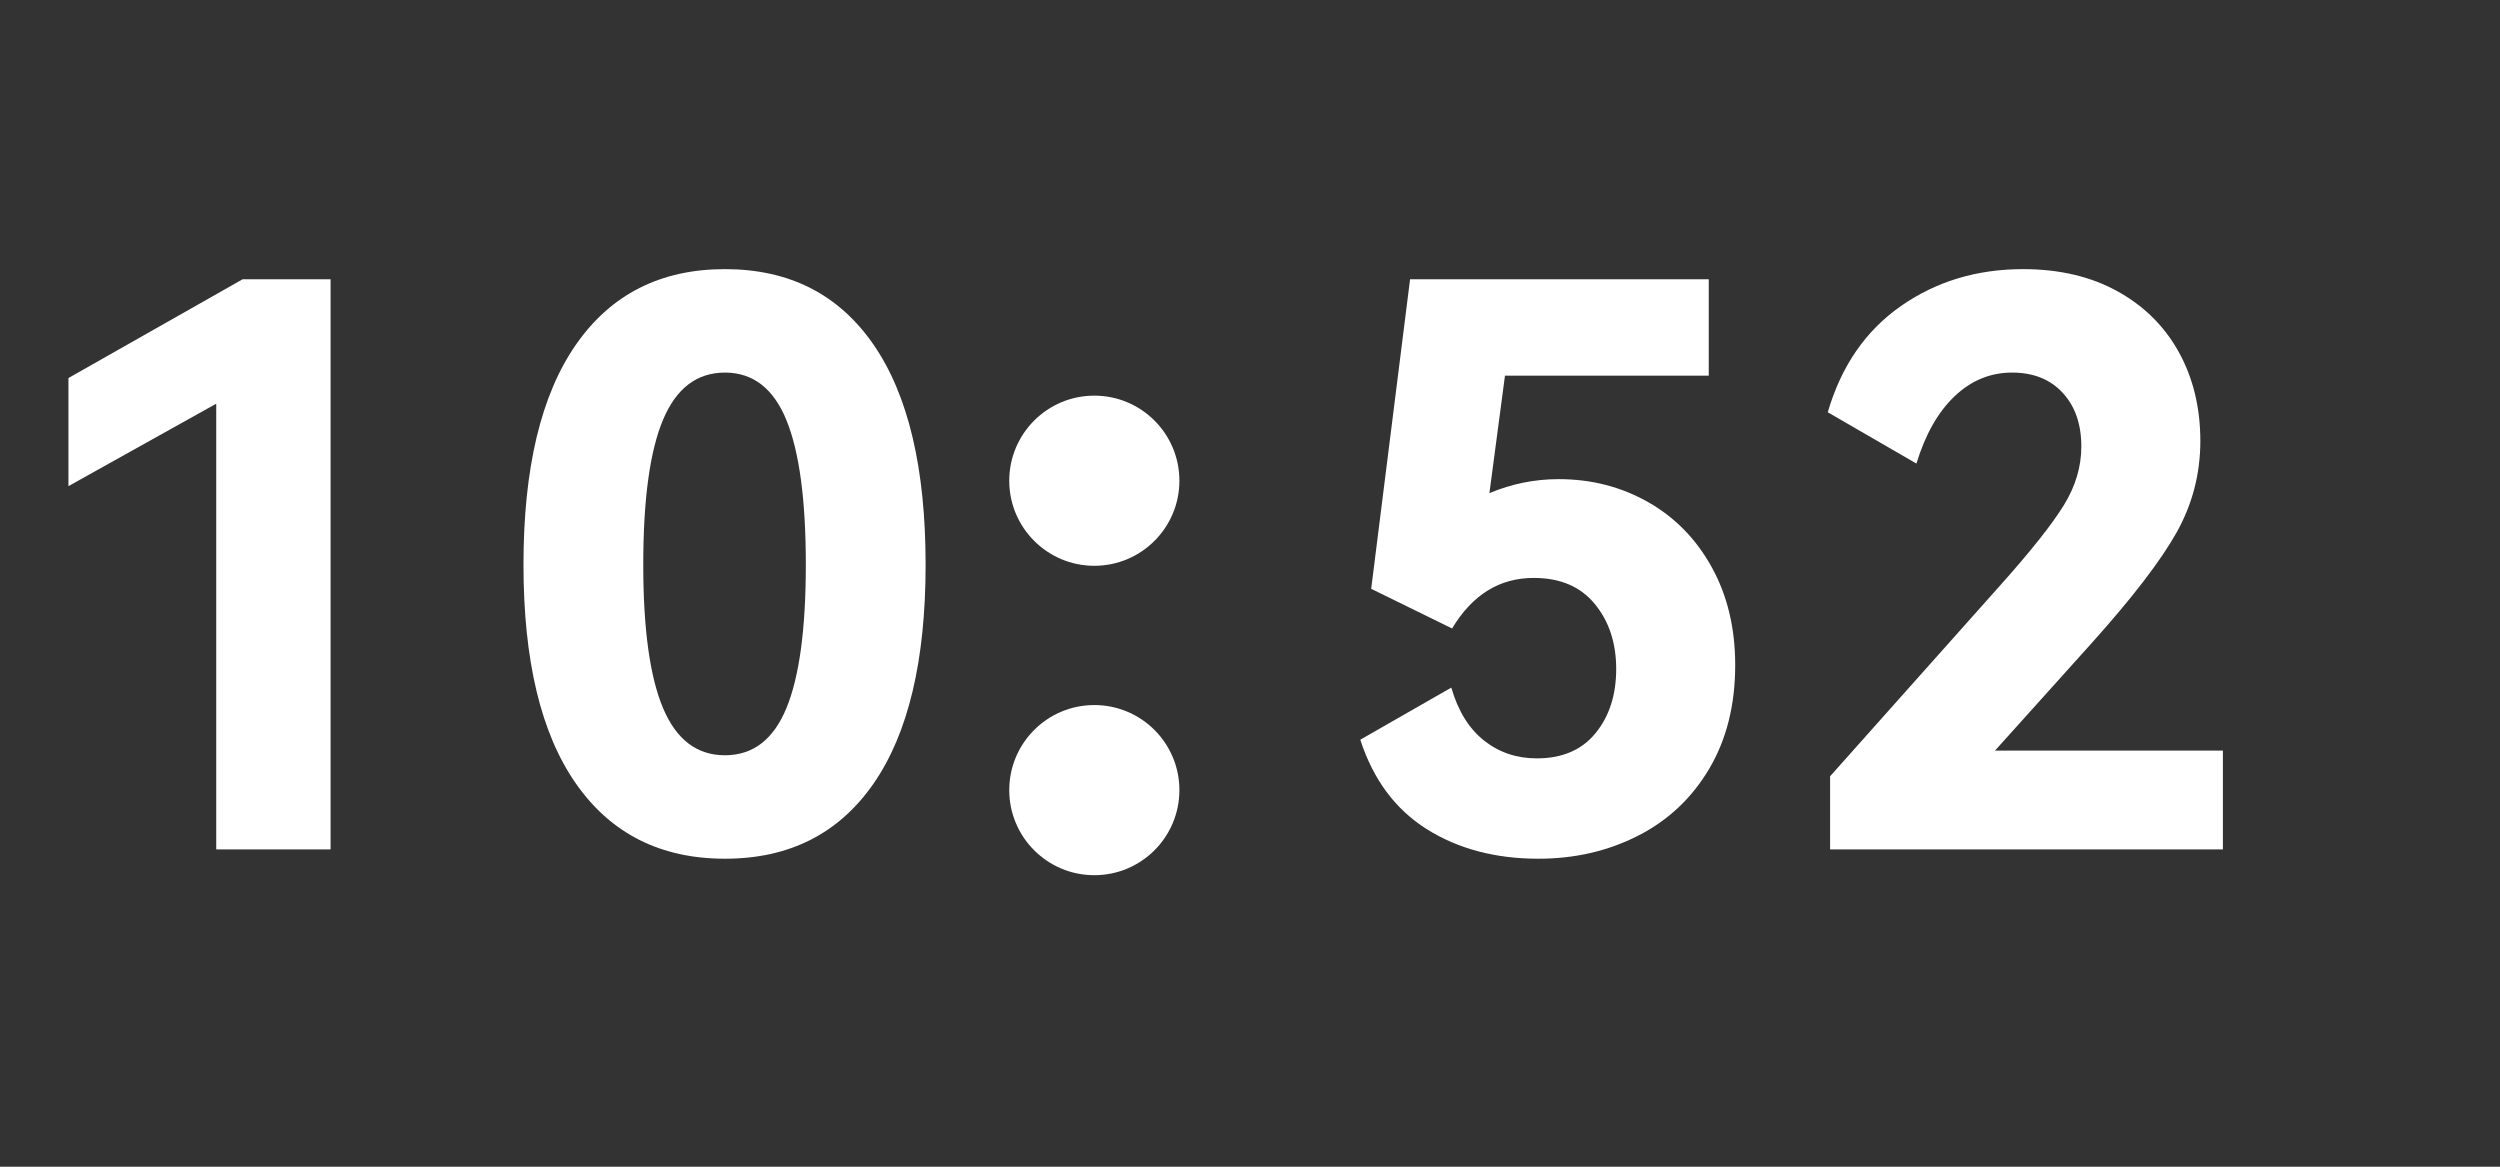 <svg xmlns="http://www.w3.org/2000/svg" xmlns:xlink="http://www.w3.org/1999/xlink" fill="none" version="1.1" width="102.851" height="48" viewBox="0 0 102.851 48"><rect x="0" y="0" width="102.851" height="48" fill="#333333" stroke="none"/><g><g><path d="M2.816,20L2.816,15.552L9.984,11.488L13.6,11.488L13.6,34.944L8.896,34.944L8.896,16.608L2.816,20ZM38.08,23.232Q38.08,29.152,35.936,32.24Q33.792,35.328,29.824,35.328Q25.856,35.328,23.696,32.24Q21.536,29.152,21.536,23.232Q21.536,17.28,23.696,14.176Q25.856,11.072,29.824,11.072Q33.792,11.072,35.936,14.176Q38.08,17.28,38.08,23.232ZM26.464,23.232Q26.464,27.2,27.28,29.136Q28.096,31.072,29.824,31.072Q31.552,31.072,32.352,29.136Q33.152,27.2,33.152,23.232Q33.152,19.232,32.352,17.28Q31.552,15.328,29.824,15.328Q28.096,15.328,27.28,17.264Q26.464,19.2,26.464,23.232Z" fill="#FFFFFF" fill-opacity="1"/></g><g><path d="M64.123,19.712Q66.139,19.712,67.803,20.656Q69.467,21.6,70.427,23.344Q71.387,25.088,71.387,27.36Q71.387,29.824,70.315,31.632Q69.243,33.44,67.387,34.384Q65.531,35.328,63.291,35.328Q60.635,35.328,58.699,34.112Q56.763,32.896,55.963,30.432L59.707,28.288Q60.123,29.728,61.051,30.464Q61.979,31.2,63.227,31.2Q64.795,31.2,65.643,30.16Q66.491,29.12,66.491,27.52Q66.491,25.92,65.611,24.848Q64.731,23.776,63.099,23.776Q60.987,23.776,59.739,25.856L56.411,24.224L58.011,11.488L70.299,11.488L70.299,15.456L61.915,15.456L61.275,20.288Q62.651,19.712,64.123,19.712ZM82.075,30.88L91.451,30.88L91.451,34.944L75.291,34.944L75.291,31.936L82.363,24Q84.187,21.952,84.907,20.784Q85.627,19.616,85.627,18.368Q85.627,16.992,84.859,16.16Q84.091,15.328,82.779,15.328Q81.435,15.328,80.411,16.304Q79.387,17.28,78.843,19.072L75.195,16.96Q76.027,14.112,78.203,12.592Q80.379,11.072,83.227,11.072Q85.467,11.072,87.115,11.984Q88.763,12.896,89.643,14.496Q90.523,16.096,90.523,18.144Q90.523,20.16,89.547,21.904Q88.571,23.648,86.075,26.432L82.075,30.88Z" fill="#FFFFFF" fill-opacity="1"/></g><g><ellipse cx="45.021" cy="19.777" rx="3.5" ry="3.5" fill="#FFFFFF" fill-opacity="1"/></g><g><ellipse cx="45.021" cy="32.506" rx="3.5" ry="3.5" fill="#FFFFFF" fill-opacity="1"/></g></g></svg>